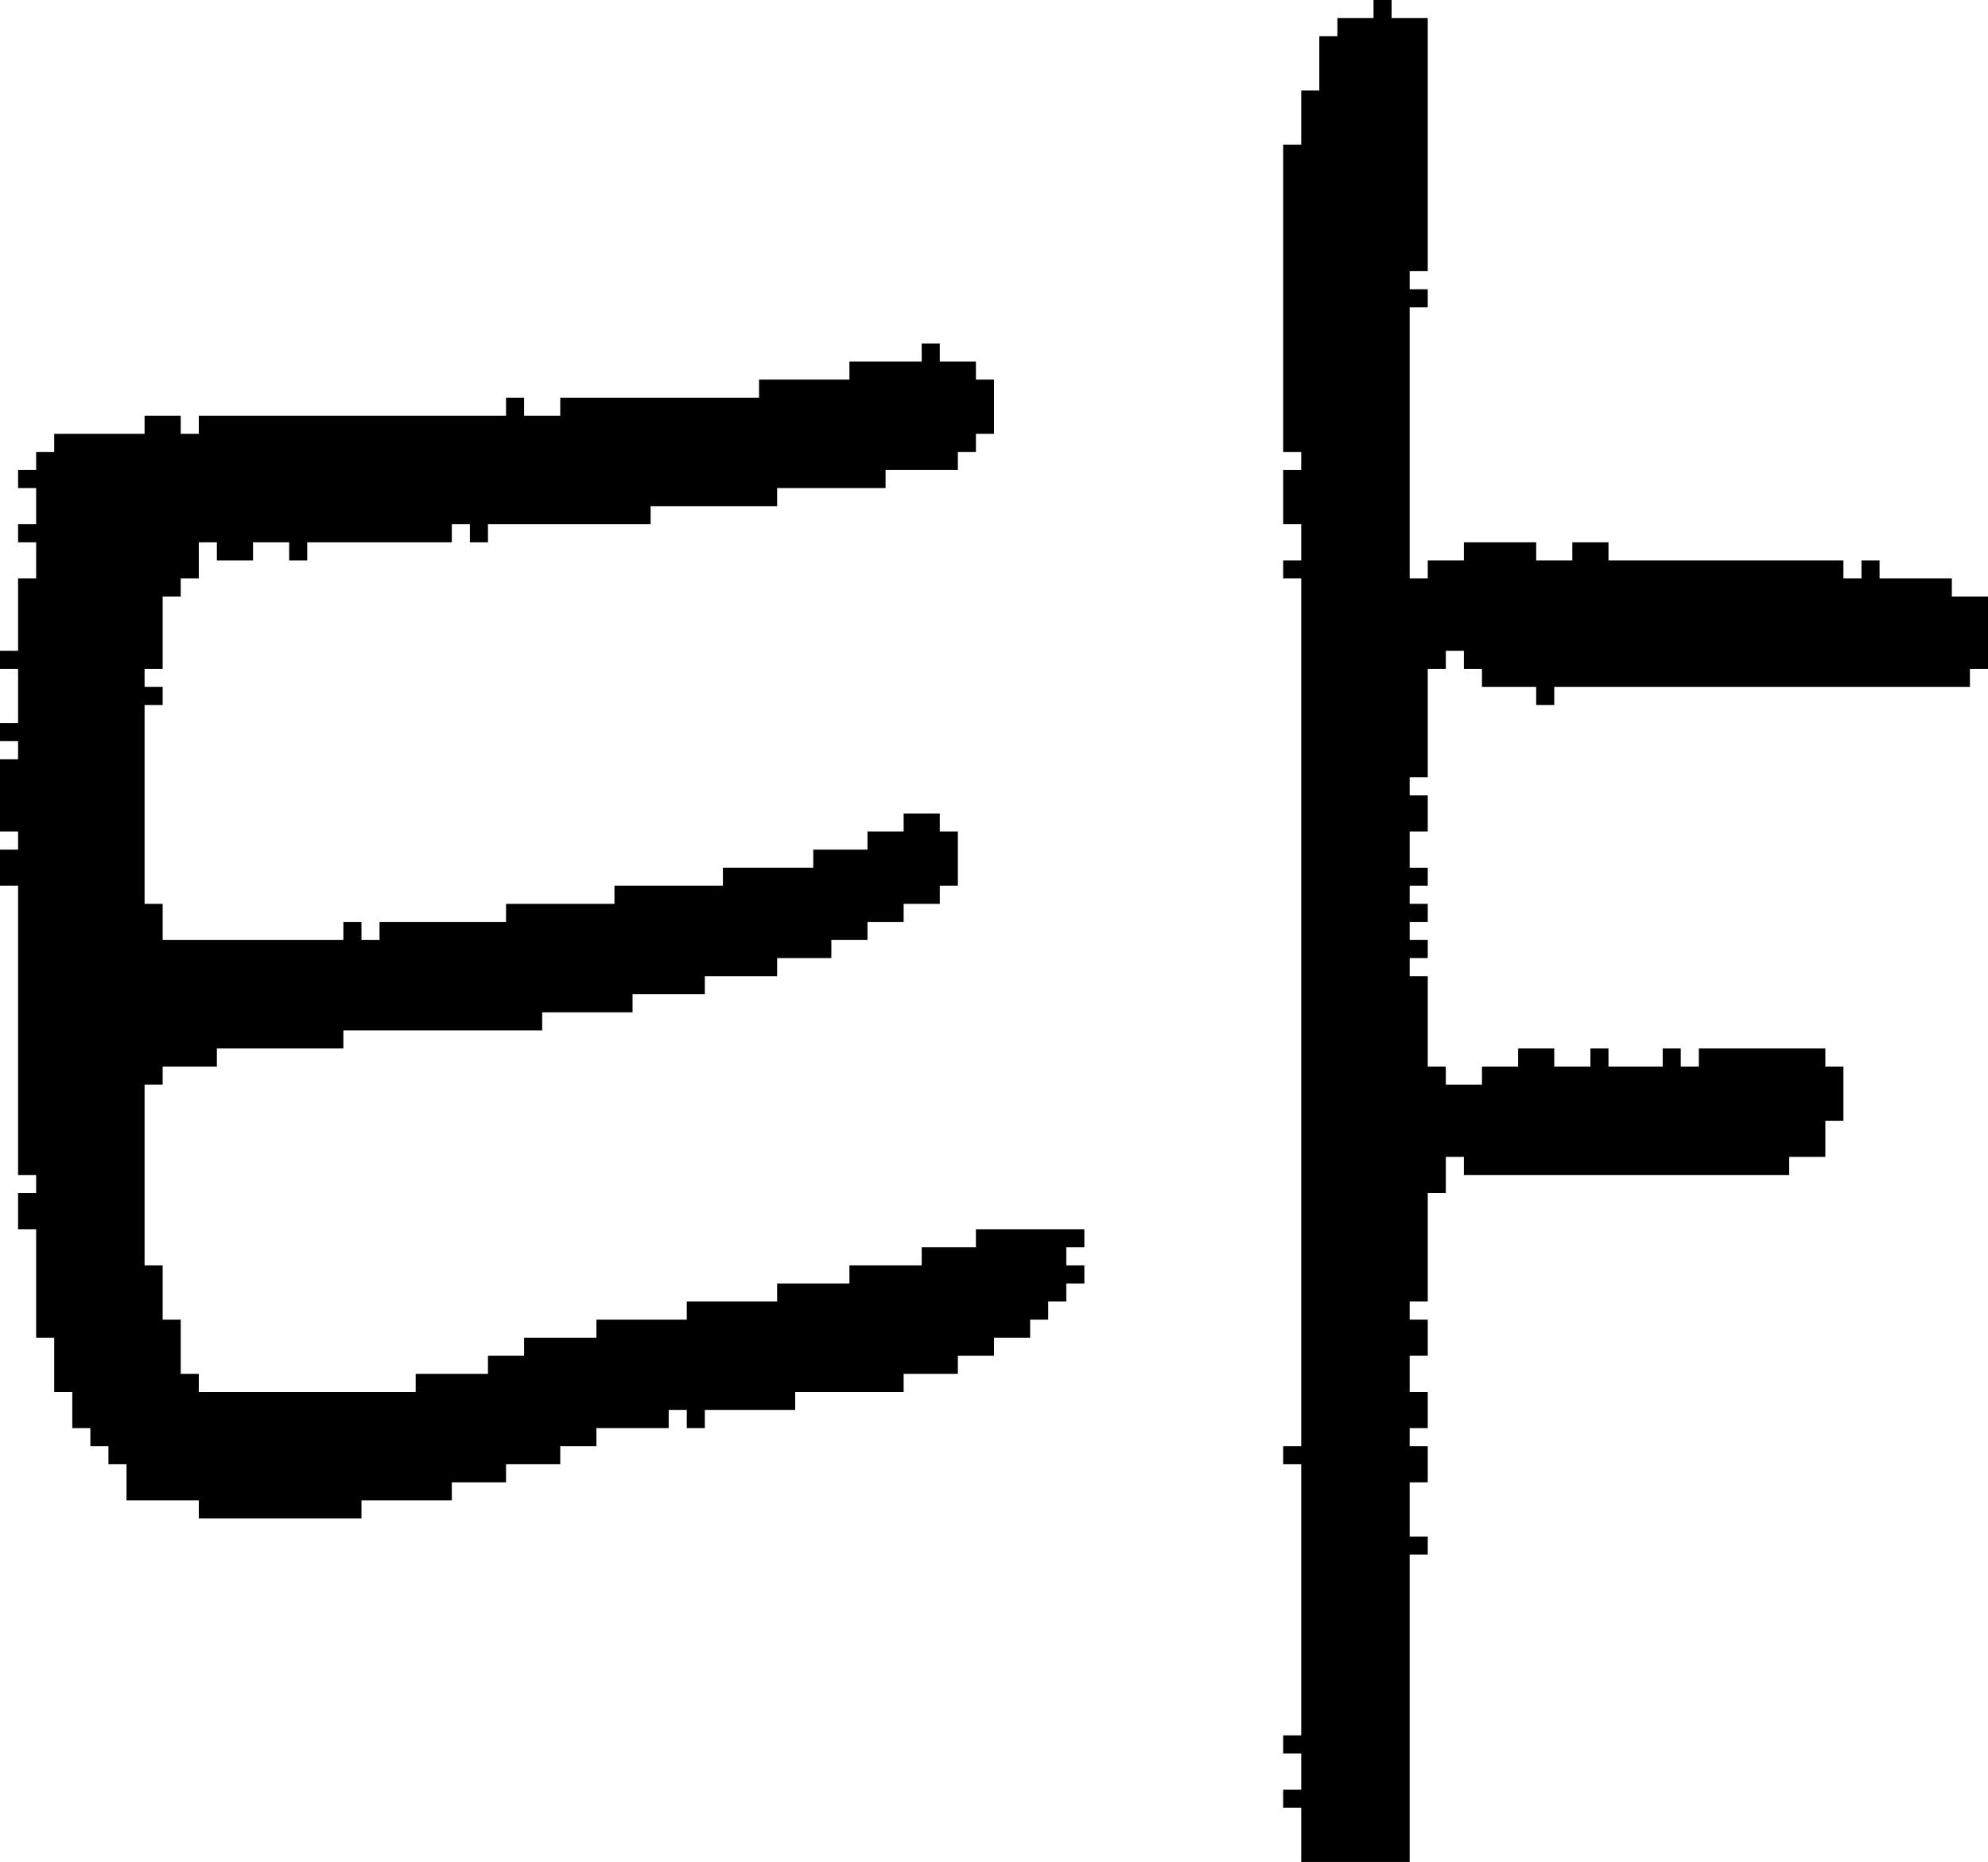 <?xml version="1.0" encoding="UTF-8" standalone="no"?>
<!DOCTYPE svg PUBLIC "-//W3C//DTD SVG 1.1//EN" 
  "http://www.w3.org/Graphics/SVG/1.1/DTD/svg11.dtd">
<svg width="110" height="103"
     xmlns="http://www.w3.org/2000/svg" version="1.1">
 <path d="  M 1,40  L 0,40  L 0,41  L 1,41  L 1,42  L 0,42  L 0,46  L 1,46  L 1,47  L 0,47  L 0,49  L 1,49  L 1,65  L 2,65  L 2,66  L 1,66  L 1,68  L 2,68  L 2,74  L 3,74  L 3,77  L 4,77  L 4,79  L 5,79  L 5,80  L 6,80  L 6,81  L 7,81  L 7,83  L 11,83  L 11,84  L 20,84  L 20,83  L 25,83  L 25,82  L 28,82  L 28,81  L 31,81  L 31,80  L 33,80  L 33,79  L 37,79  L 37,78  L 38,78  L 38,79  L 39,79  L 39,78  L 44,78  L 44,77  L 50,77  L 50,76  L 53,76  L 53,75  L 55,75  L 55,74  L 57,74  L 57,73  L 58,73  L 58,72  L 59,72  L 59,71  L 60,71  L 60,70  L 59,70  L 59,69  L 60,69  L 60,68  L 54,68  L 54,69  L 51,69  L 51,70  L 47,70  L 47,71  L 43,71  L 43,72  L 38,72  L 38,73  L 33,73  L 33,74  L 29,74  L 29,75  L 27,75  L 27,76  L 23,76  L 23,77  L 11,77  L 11,76  L 10,76  L 10,73  L 9,73  L 9,70  L 8,70  L 8,60  L 9,60  L 9,59  L 12,59  L 12,58  L 19,58  L 19,57  L 30,57  L 30,56  L 35,56  L 35,55  L 39,55  L 39,54  L 43,54  L 43,53  L 46,53  L 46,52  L 48,52  L 48,51  L 50,51  L 50,50  L 52,50  L 52,49  L 53,49  L 53,46  L 52,46  L 52,45  L 50,45  L 50,46  L 48,46  L 48,47  L 45,47  L 45,48  L 40,48  L 40,49  L 34,49  L 34,50  L 28,50  L 28,51  L 21,51  L 21,52  L 20,52  L 20,51  L 19,51  L 19,52  L 9,52  L 9,50  L 8,50  L 8,39  L 9,39  L 9,38  L 8,38  L 8,37  L 9,37  L 9,33  L 10,33  L 10,32  L 11,32  L 11,30  L 12,30  L 12,31  L 14,31  L 14,30  L 16,30  L 16,31  L 17,31  L 17,30  L 25,30  L 25,29  L 26,29  L 26,30  L 27,30  L 27,29  L 36,29  L 36,28  L 43,28  L 43,27  L 49,27  L 49,26  L 53,26  L 53,25  L 54,25  L 54,24  L 55,24  L 55,21  L 54,21  L 54,20  L 52,20  L 52,19  L 51,19  L 51,20  L 47,20  L 47,21  L 42,21  L 42,22  L 31,22  L 31,23  L 29,23  L 29,22  L 28,22  L 28,23  L 11,23  L 11,24  L 10,24  L 10,23  L 8,23  L 8,24  L 3,24  L 3,25  L 2,25  L 2,26  L 1,26  L 1,27  L 2,27  L 2,29  L 1,29  L 1,30  L 2,30  L 2,32  L 1,32  L 1,36  L 0,36  L 0,37  L 1,37  Z  " style="fill:rgb(0, 0, 0); fill-opacity:1.000; stroke:none;" />
 <path d="  M 78,46  L 79,46  L 79,44  L 78,44  L 78,43  L 79,43  L 79,37  L 80,37  L 80,36  L 81,36  L 81,37  L 82,37  L 82,38  L 85,38  L 85,39  L 86,39  L 86,38  L 109,38  L 109,37  L 110,37  L 110,33  L 108,33  L 108,32  L 104,32  L 104,31  L 103,31  L 103,32  L 102,32  L 102,31  L 89,31  L 89,30  L 87,30  L 87,31  L 85,31  L 85,30  L 81,30  L 81,31  L 79,31  L 79,32  L 78,32  L 78,17  L 79,17  L 79,16  L 78,16  L 78,15  L 79,15  L 79,1  L 77,1  L 77,0  L 76,0  L 76,1  L 74,1  L 74,2  L 73,2  L 73,5  L 72,5  L 72,8  L 71,8  L 71,25  L 72,25  L 72,26  L 71,26  L 71,29  L 72,29  L 72,31  L 71,31  L 71,32  L 72,32  L 72,80  L 71,80  L 71,81  L 72,81  L 72,96  L 71,96  L 71,97  L 72,97  L 72,99  L 71,99  L 71,100  L 72,100  L 72,103  L 78,103  L 78,86  L 79,86  L 79,85  L 78,85  L 78,82  L 79,82  L 79,80  L 78,80  L 78,79  L 79,79  L 79,77  L 78,77  L 78,75  L 79,75  L 79,73  L 78,73  L 78,72  L 79,72  L 79,66  L 80,66  L 80,64  L 81,64  L 81,65  L 99,65  L 99,64  L 101,64  L 101,62  L 102,62  L 102,59  L 101,59  L 101,58  L 94,58  L 94,59  L 93,59  L 93,58  L 92,58  L 92,59  L 89,59  L 89,58  L 88,58  L 88,59  L 86,59  L 86,58  L 84,58  L 84,59  L 82,59  L 82,60  L 80,60  L 80,59  L 79,59  L 79,54  L 78,54  L 78,53  L 79,53  L 79,52  L 78,52  L 78,51  L 79,51  L 79,50  L 78,50  L 78,49  L 79,49  L 79,48  L 78,48  Z  " style="fill:rgb(0, 0, 0); fill-opacity:1.000; stroke:none;" />
</svg>
